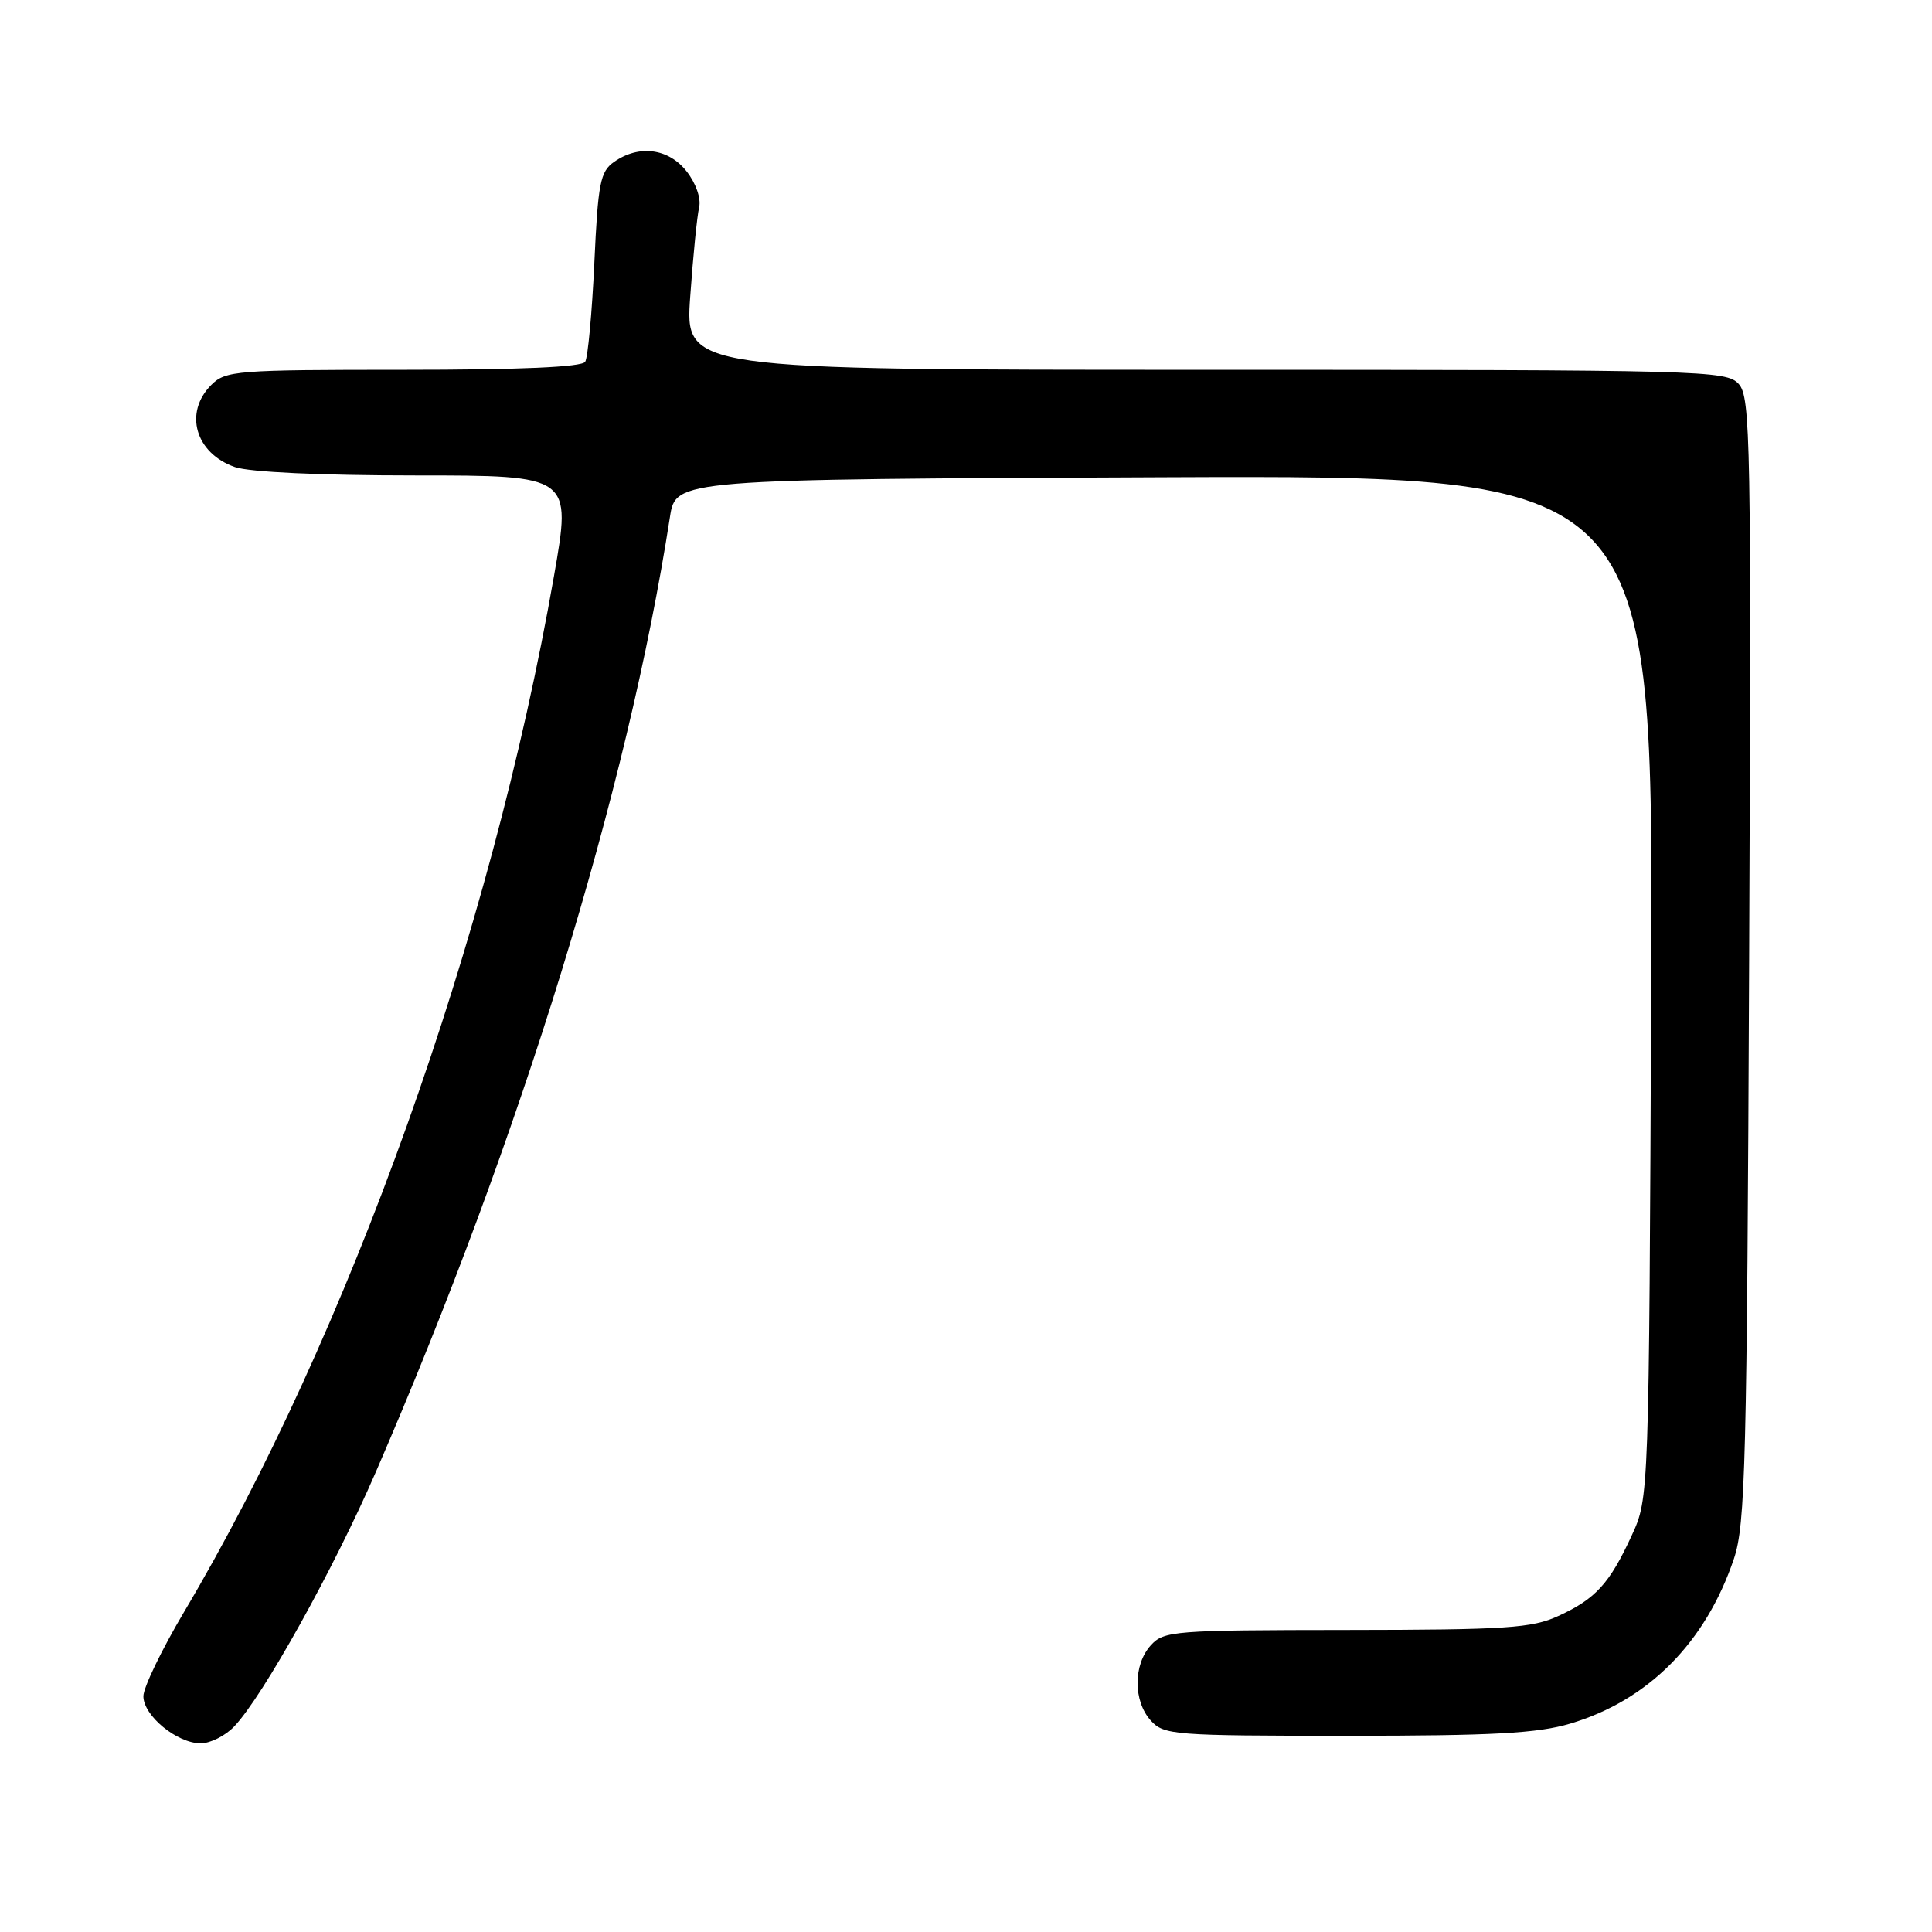 <?xml version="1.0" encoding="UTF-8" standalone="no"?>
<!DOCTYPE svg PUBLIC "-//W3C//DTD SVG 1.1//EN" "http://www.w3.org/Graphics/SVG/1.1/DTD/svg11.dtd" >
<svg xmlns="http://www.w3.org/2000/svg" xmlns:xlink="http://www.w3.org/1999/xlink" version="1.1" viewBox="0 0 256 256">
 <g >
 <path fill="currentColor"
d=" M 31.05 228.75 C 34.87 224.72 44.27 207.82 49.81 195.02 C 69.06 150.59 83.14 104.86 88.77 68.50 C 89.55 63.50 89.55 63.50 154.31 63.24 C 219.08 62.99 219.08 62.99 218.79 130.74 C 218.50 198.50 218.50 198.50 216.21 203.46 C 213.28 209.83 211.43 211.86 206.50 214.12 C 202.98 215.74 199.64 215.96 178.40 215.98 C 155.54 216.00 154.22 216.10 152.49 218.01 C 150.15 220.59 150.15 225.41 152.49 227.99 C 154.22 229.90 155.53 230.00 178.47 230.00 C 197.77 230.00 203.73 229.68 208.06 228.39 C 218.39 225.32 226.00 217.66 229.75 206.55 C 231.28 202.01 231.48 194.00 231.77 127.13 C 232.06 58.31 231.96 52.61 230.39 50.88 C 228.76 49.08 225.89 49.00 159.73 49.00 C 90.76 49.00 90.76 49.00 91.46 39.25 C 91.84 33.89 92.37 28.58 92.64 27.46 C 92.91 26.28 92.21 24.27 90.98 22.71 C 88.58 19.65 84.67 19.14 81.37 21.45 C 79.53 22.74 79.24 24.25 78.75 34.89 C 78.44 41.48 77.90 47.35 77.54 47.94 C 77.11 48.64 68.90 49.00 53.44 49.00 C 31.33 49.00 29.89 49.11 28.00 51.00 C 24.33 54.67 25.88 60.06 31.13 61.89 C 33.05 62.56 42.47 63.00 55.02 63.00 C 75.74 63.00 75.74 63.00 73.40 76.35 C 65.07 123.99 46.18 176.88 24.39 213.59 C 21.43 218.58 19.00 223.61 19.00 224.76 C 19.00 227.34 23.46 231.00 26.60 231.00 C 27.88 231.00 29.88 229.99 31.05 228.75 Z "/>
</g>
</svg>